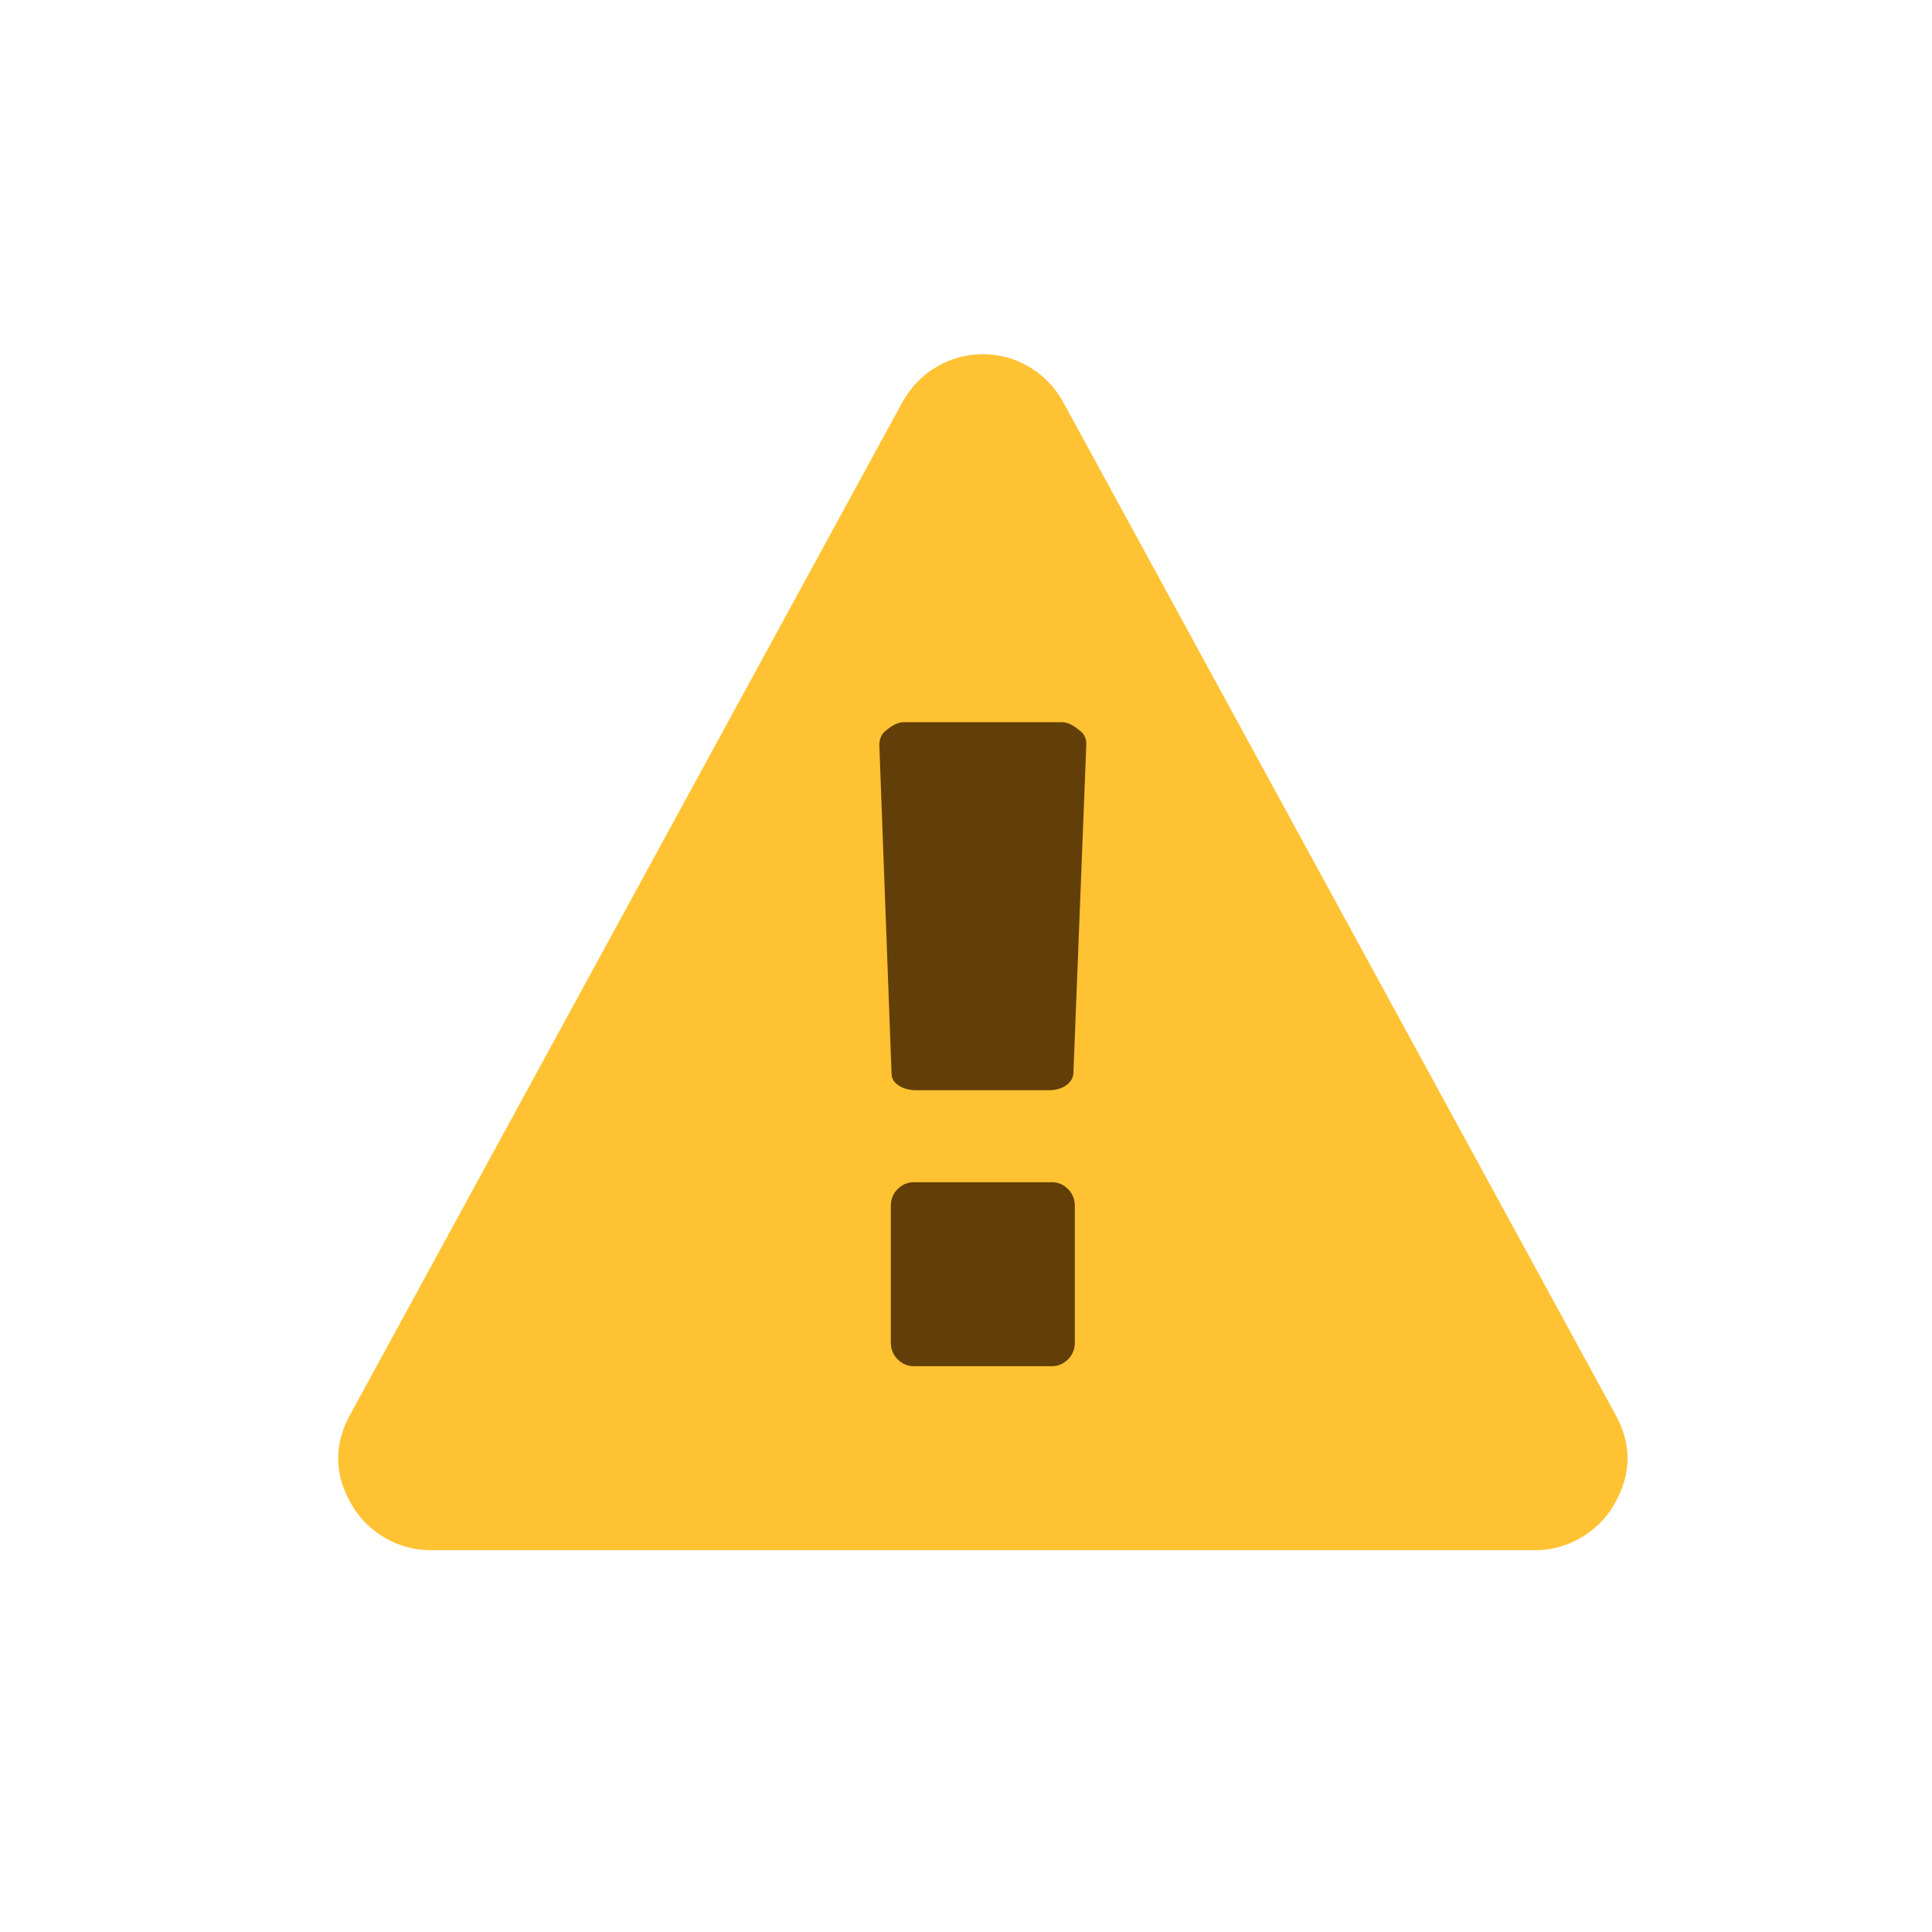 <?xml version="1.0" encoding="UTF-8"?>
<svg width="120px" height="120px" viewBox="0 0 120 120" version="1.1" xmlns="http://www.w3.org/2000/svg" xmlns:xlink="http://www.w3.org/1999/xlink">
    <!-- Generator: Sketch 48.2 (47327) - http://www.bohemiancoding.com/sketch -->
    <title>icon-warning-mc</title>
    <desc>Created with Sketch.</desc>
    <defs></defs>
    <g id="Icons-for-Github" stroke="none" stroke-width="1" fill="none" fill-rule="evenodd">
        <g id="icon-warning-mc">
            <path d="M66.045,24.991 L100.331,87.848 C101.373,89.723 101.343,91.598 100.242,93.473 C99.736,94.336 99.044,95.021 98.166,95.527 C97.288,96.033 96.343,96.286 95.331,96.286 L26.76,96.286 C25.748,96.286 24.803,96.033 23.925,95.527 C23.047,95.021 22.355,94.336 21.849,93.473 C20.748,91.598 20.718,89.723 21.76,87.848 L56.045,24.991 C56.551,24.068 57.251,23.339 58.143,22.804 C59.036,22.268 60.004,22 61.045,22 C62.087,22 63.054,22.268 63.947,22.804 C64.84,23.339 65.539,24.068 66.045,24.991 Z" id="Page-1" fill="#FFC233"></path>
            <path d="M66.76,83.384 L66.76,74.902 C66.76,74.485 66.618,74.135 66.335,73.853 C66.053,73.57 65.718,73.429 65.331,73.429 L56.76,73.429 C56.373,73.429 56.038,73.57 55.755,73.853 C55.472,74.135 55.331,74.485 55.331,74.902 L55.331,83.384 C55.331,83.801 55.472,84.15 55.755,84.433 C56.038,84.716 56.373,84.857 56.76,84.857 L65.331,84.857 C65.718,84.857 66.053,84.716 66.335,84.433 C66.618,84.15 66.76,83.801 66.76,83.384 Z" id="Path" fill="#623F08"></path>
            <path d="M66.67,66.688 L67.474,46.196 C67.474,45.839 67.325,45.557 67.027,45.348 C66.641,45.021 66.283,44.857 65.956,44.857 L56.135,44.857 C55.807,44.857 55.45,45.021 55.063,45.348 C54.766,45.557 54.617,45.869 54.617,46.286 L55.376,66.688 C55.376,66.985 55.524,67.231 55.822,67.424 C56.12,67.618 56.477,67.714 56.893,67.714 L65.152,67.714 C65.569,67.714 65.919,67.618 66.202,67.424 C66.484,67.231 66.641,66.985 66.67,66.688 Z" id="Path" fill="#623F08"></path>
        </g>
    </g>
</svg>